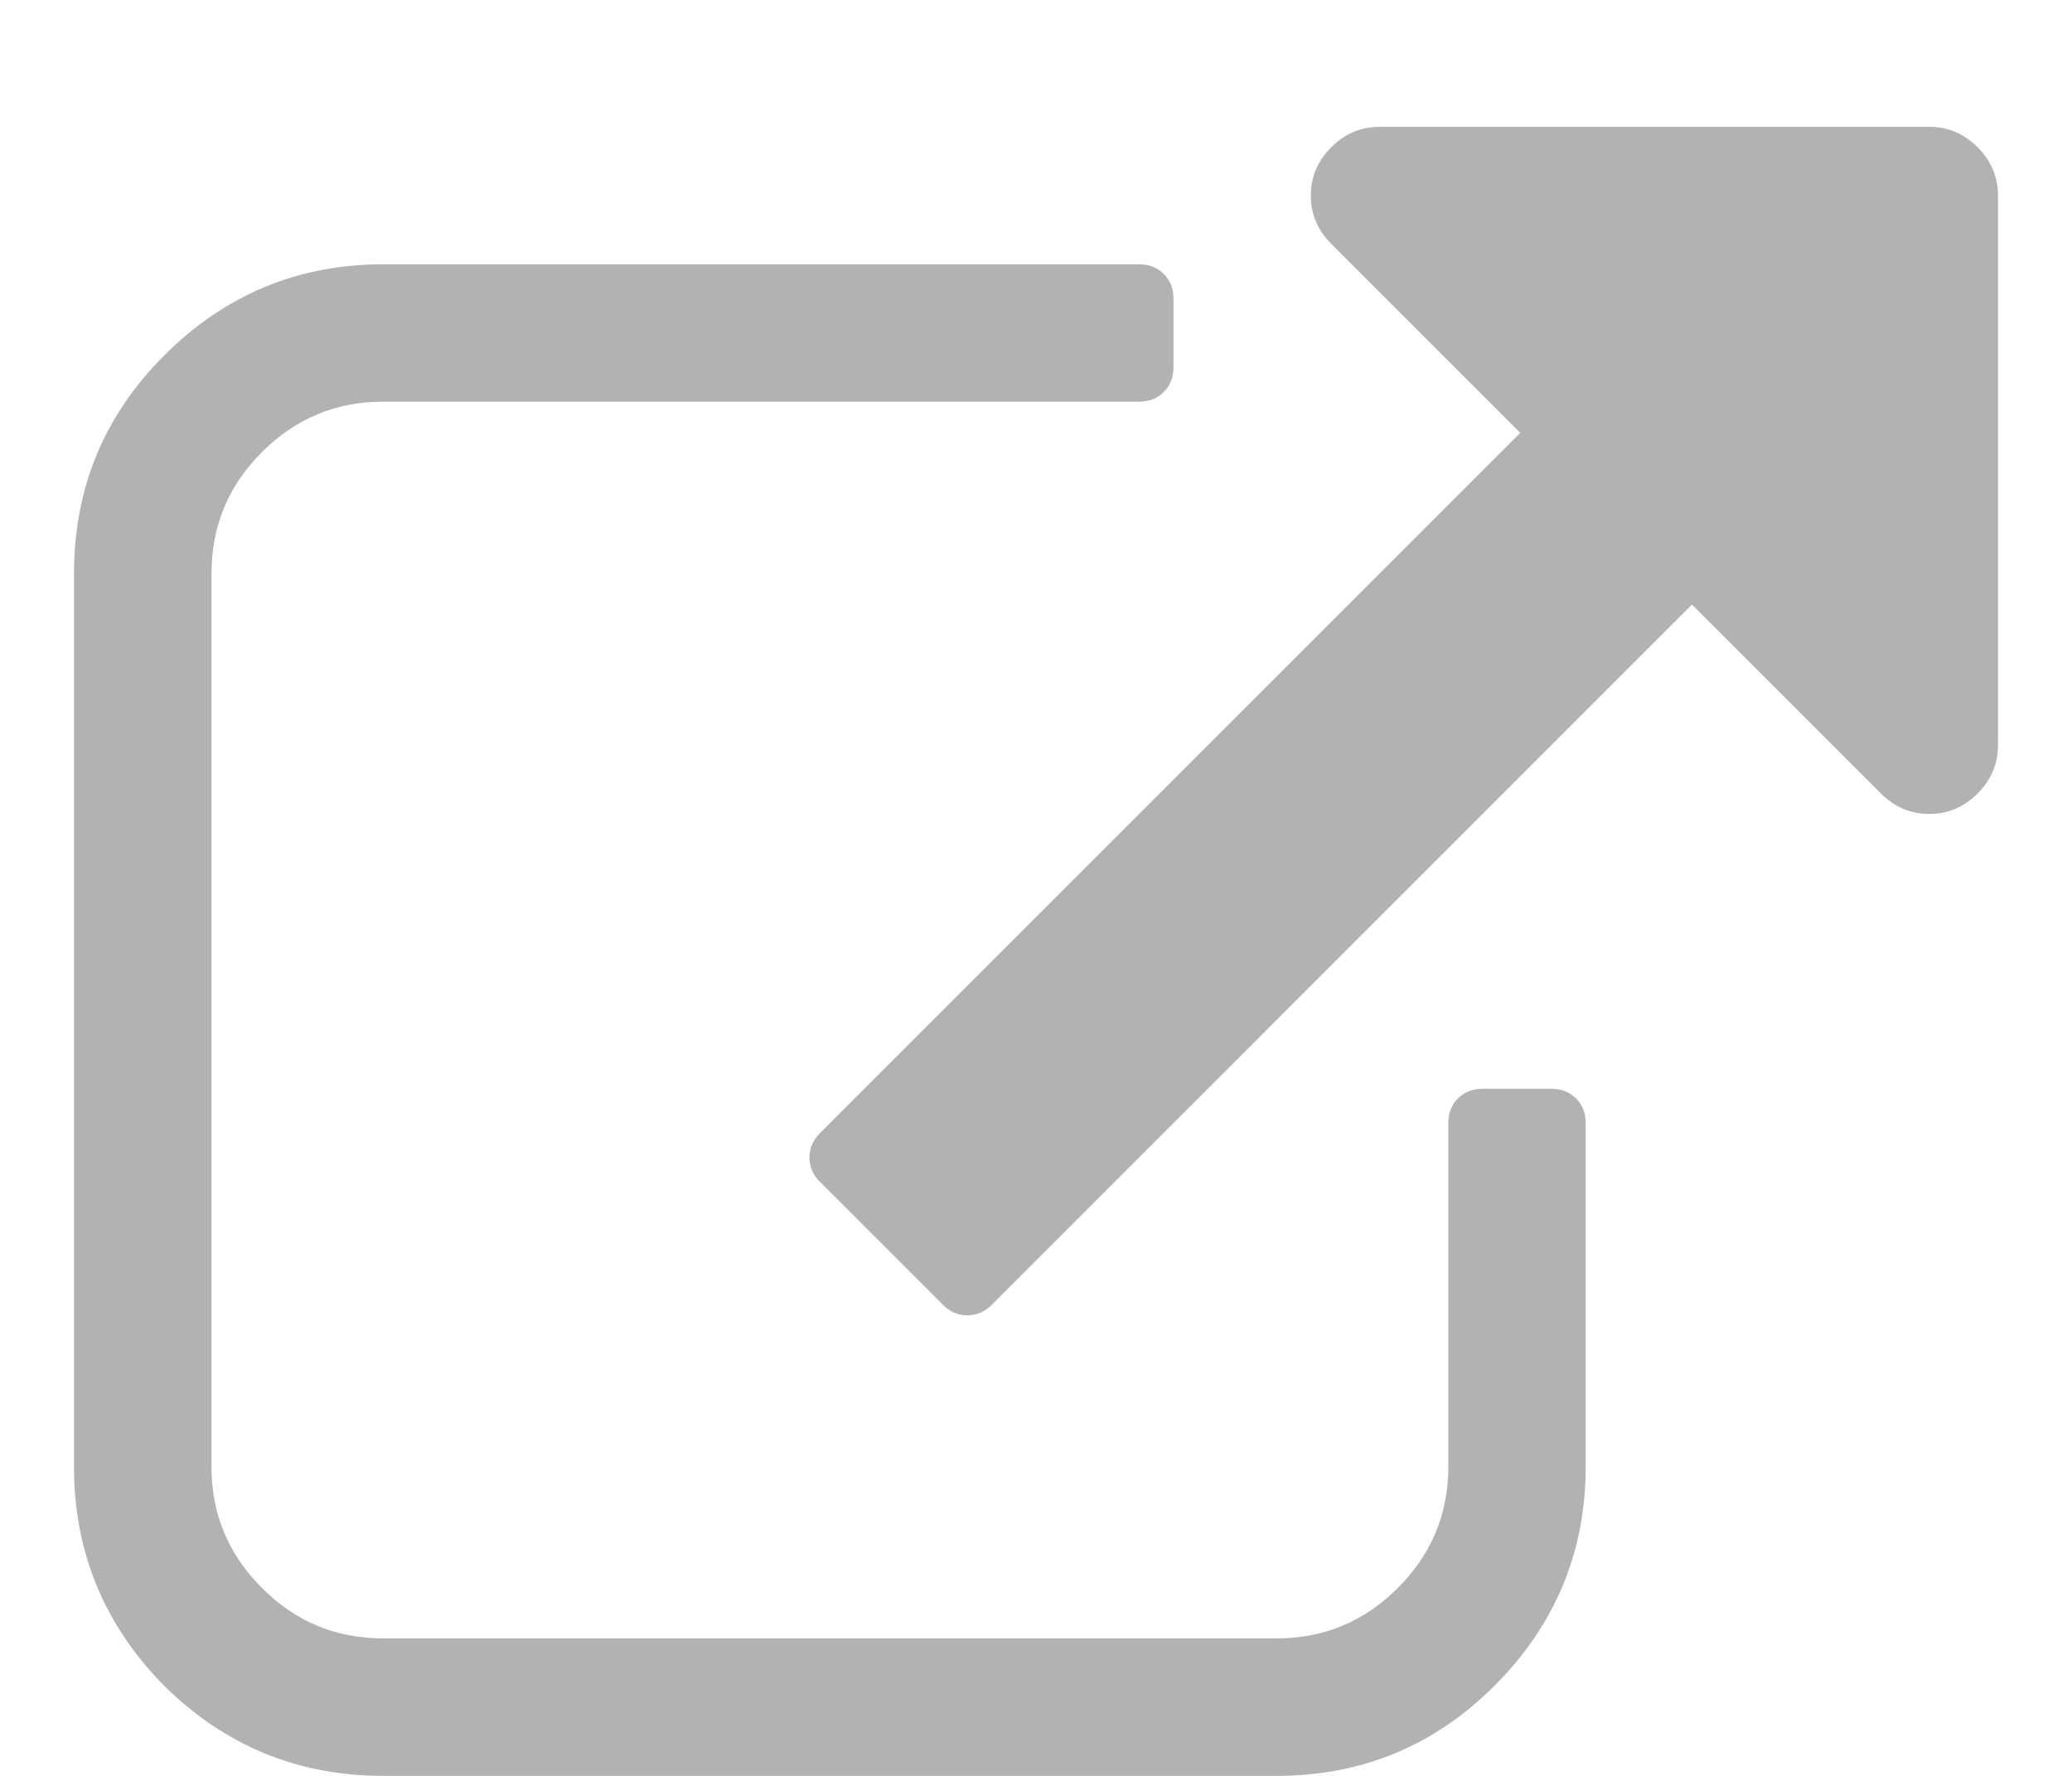 <svg width="14" height="12" viewBox="0 0 14 12" fill="none" xmlns="http://www.w3.org/2000/svg">
<path d="M10.714 7.589V9.911C10.714 10.486 10.509 10.979 10.098 11.391C9.691 11.797 9.201 12 8.625 12H2.589C2.014 12 1.52 11.797 1.109 11.391C0.703 10.979 0.5 10.486 0.5 9.911V3.875C0.5 3.299 0.703 2.809 1.109 2.402C1.52 1.991 2.014 1.786 2.589 1.786H7.696C7.764 1.786 7.82 1.807 7.863 1.851C7.907 1.895 7.929 1.95 7.929 2.018V2.482C7.929 2.55 7.907 2.605 7.863 2.649C7.82 2.693 7.764 2.714 7.696 2.714H2.589C2.27 2.714 1.997 2.828 1.77 3.055C1.542 3.283 1.429 3.556 1.429 3.875V9.911C1.429 10.23 1.542 10.503 1.77 10.73C1.997 10.958 2.27 11.071 2.589 11.071H8.625C8.944 11.071 9.217 10.958 9.445 10.73C9.672 10.503 9.786 10.23 9.786 9.911V7.589C9.786 7.522 9.807 7.466 9.851 7.422C9.895 7.379 9.95 7.357 10.018 7.357H10.482C10.55 7.357 10.605 7.379 10.649 7.422C10.693 7.466 10.714 7.522 10.714 7.589ZM13.5 1.321V5.036C13.5 5.161 13.454 5.27 13.362 5.362C13.27 5.454 13.162 5.5 13.036 5.5C12.91 5.5 12.801 5.454 12.709 5.362L11.432 4.085L6.703 8.815C6.654 8.864 6.599 8.888 6.536 8.888C6.473 8.888 6.417 8.864 6.369 8.815L5.542 7.988C5.493 7.94 5.469 7.884 5.469 7.821C5.469 7.759 5.493 7.703 5.542 7.655L10.272 2.925L8.995 1.648C8.903 1.556 8.857 1.447 8.857 1.321C8.857 1.196 8.903 1.087 8.995 0.995C9.087 0.903 9.196 0.857 9.321 0.857H13.036C13.162 0.857 13.27 0.903 13.362 0.995C13.454 1.087 13.5 1.196 13.5 1.321Z" fill="#B2B2B2"/>
</svg>
